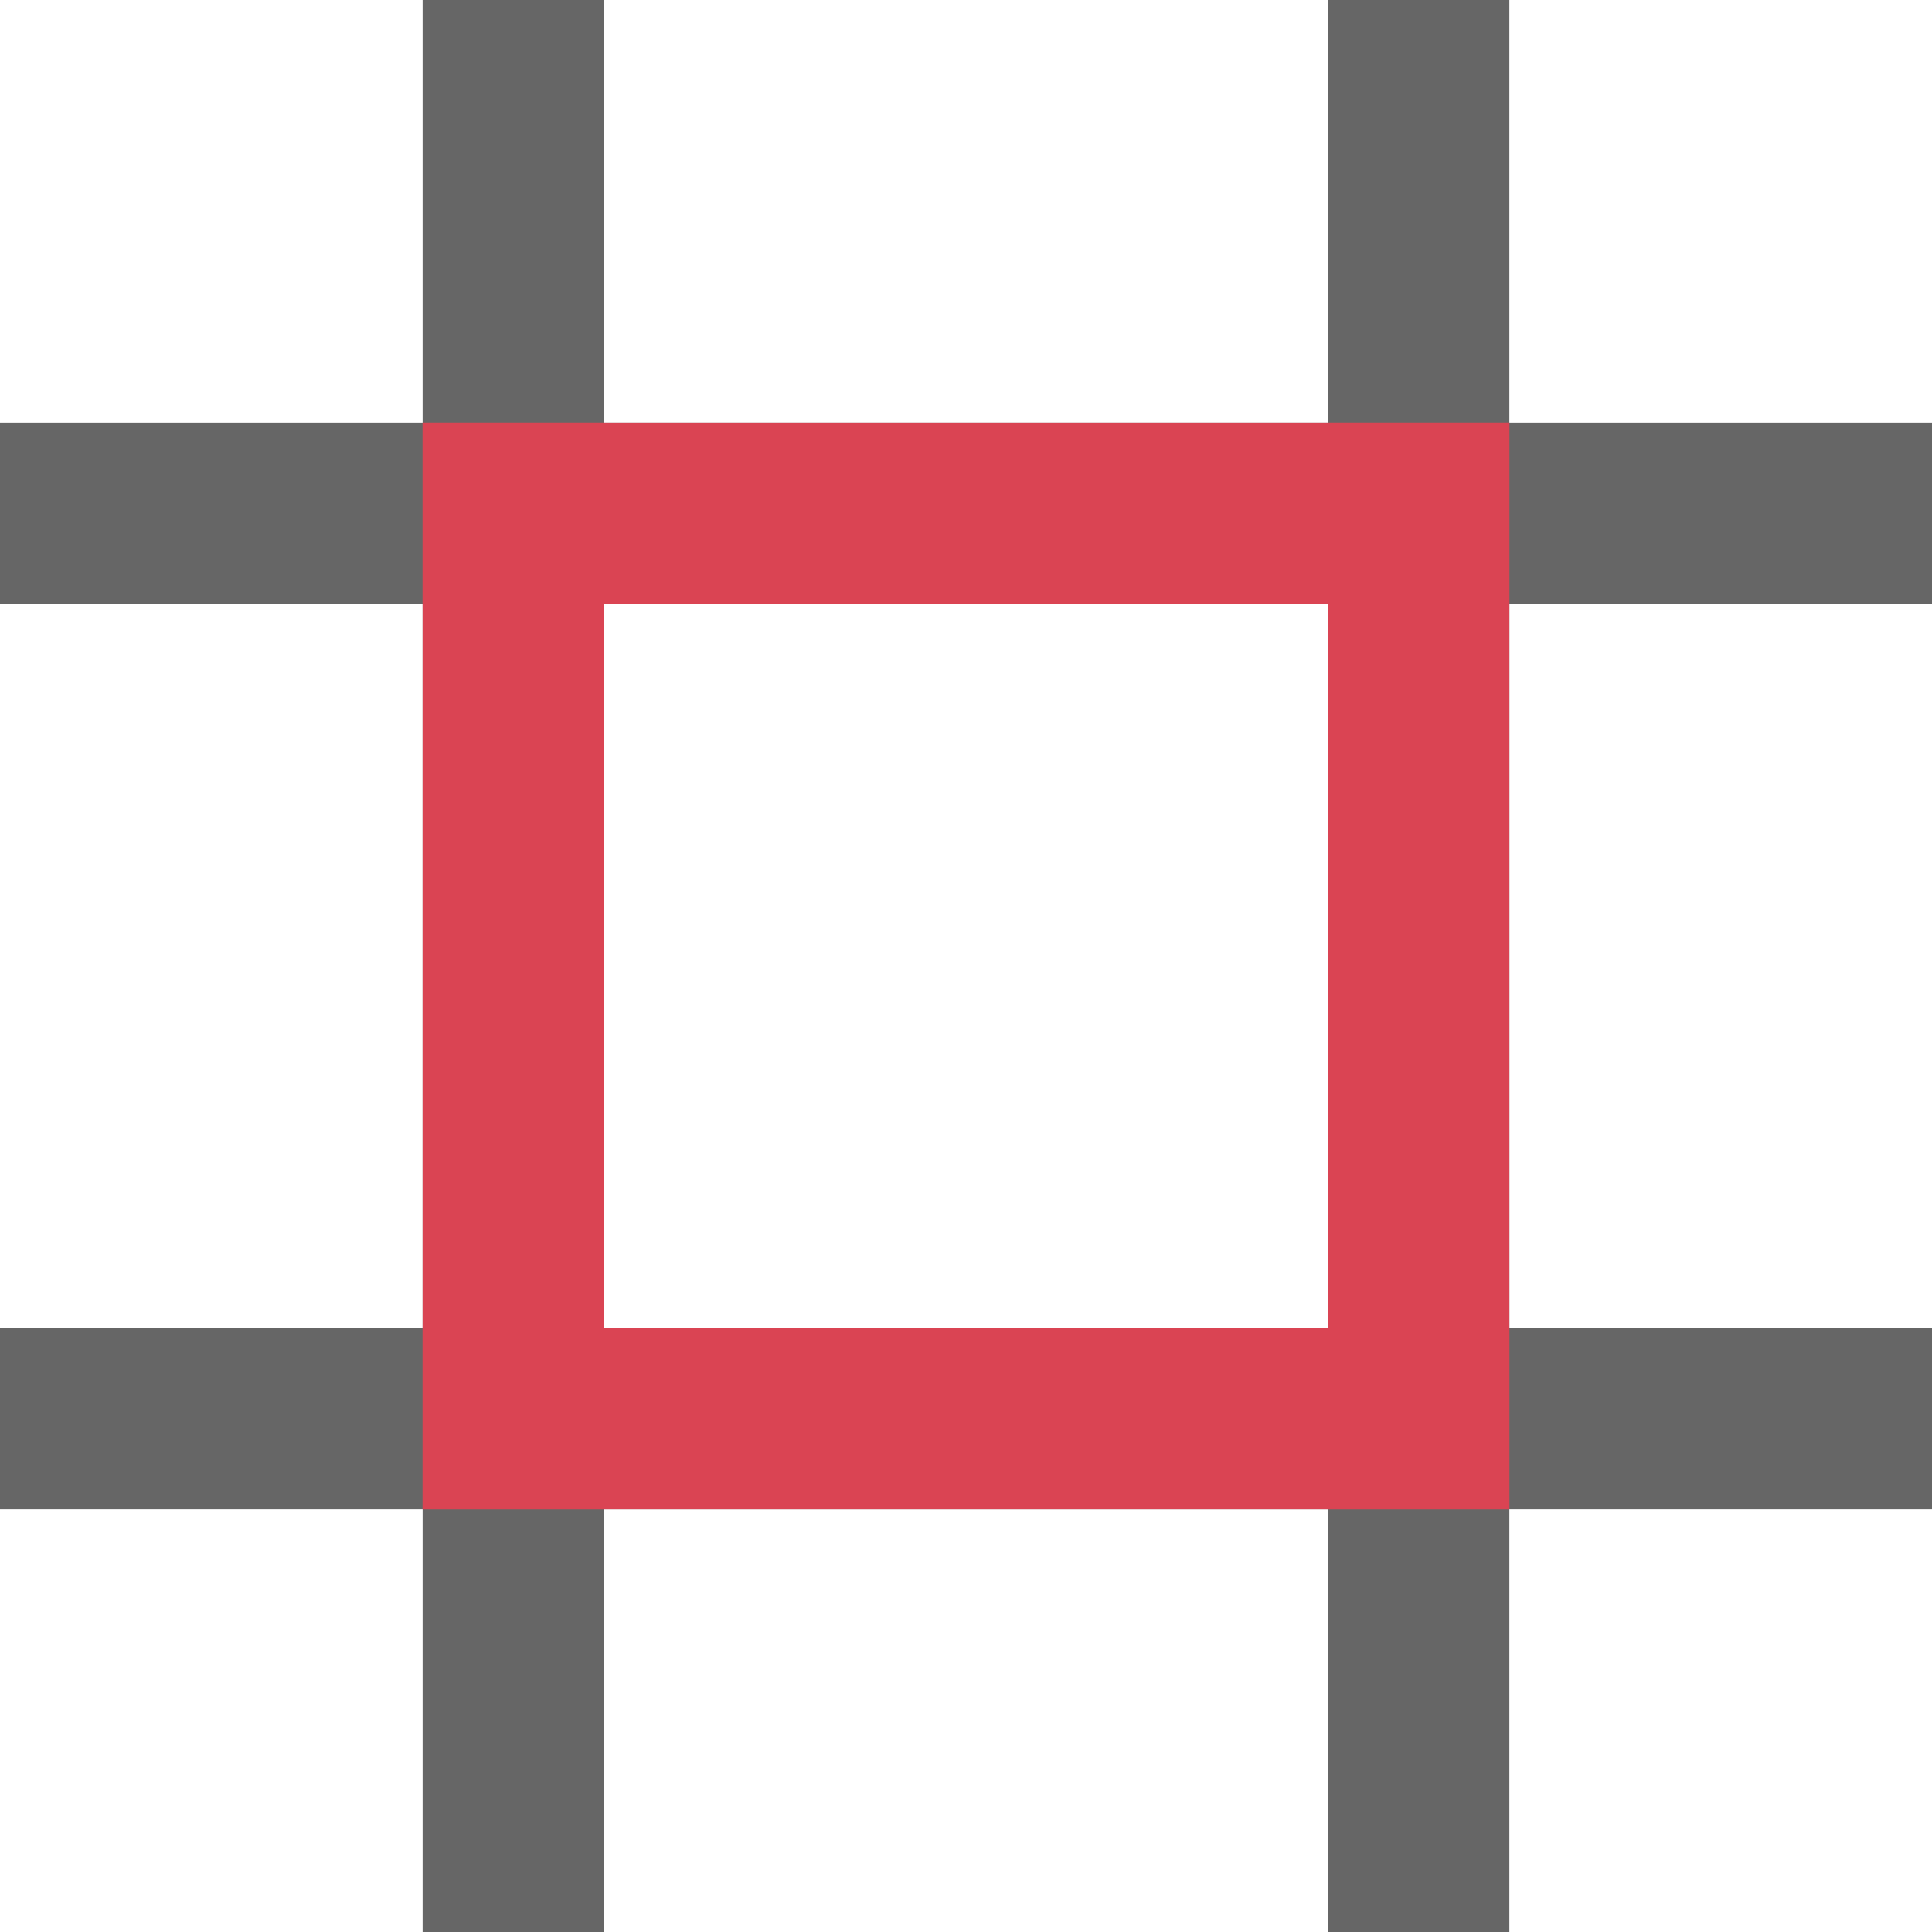 <?xml version="1.0" encoding="UTF-8" standalone="no"?>
<svg
   xmlns:dc="http://purl.org/dc/elements/1.1/"
   xmlns:cc="http://creativecommons.org/ns#"
   xmlns:rdf="http://www.w3.org/1999/02/22-rdf-syntax-ns#"
   xmlns:svg="http://www.w3.org/2000/svg"
   xmlns="http://www.w3.org/2000/svg"
   xmlns:sodipodi="http://sodipodi.sourceforge.net/DTD/sodipodi-0.dtd"
   xmlns:inkscape="http://www.inkscape.org/namespaces/inkscape"
   viewBox="0 0 16 16"
   version="1.1"
   id="svg6"
   sodipodi:docname="current_tile.svg"
   inkscape:version="0.92.4 5da689c313, 2019-01-14">
  <sodipodi:namedview
     pagecolor="#ffffff"
     bordercolor="#666666"
     borderopacity="1"
     objecttolerance="10"
     gridtolerance="10"
     guidetolerance="10"
     inkscape:pageopacity="0"
     inkscape:pageshadow="2"
     inkscape:window-width="2560"
     inkscape:window-height="1406"
     id="namedview8"
     showgrid="false"
     inkscape:zoom="32"
     inkscape:cx="14.994185"
     inkscape:cy="13.136345"
     inkscape:window-x="0"
     inkscape:window-y="34"
     inkscape:window-maximized="1"
     inkscape:current-layer="svg6" />
  <defs
     id="defs3051">
    <style
       type="text/css"
       id="current-color-scheme">
      .ColorScheme-Text {
        color:#4d4d4d;
      }
      </style>
    <style
       id="current-color-scheme-7"
       type="text/css">
      .ColorScheme-Text {
        color:#4d4d4d;
      }
      </style>
    <style
       id="current-color-scheme-2"
       type="text/css">
      .ColorScheme-Text {
        color:#4d4d4d;
      }
      .ColorScheme-NegativeText {
        color:#da4453;
      }
      </style>
  </defs>
  <path
     style="fill:#4d4d4d;fill-opacity:1;stroke:#666666;stroke-width:1.5;stroke-linecap:butt;stroke-linejoin:miter;stroke-miterlimit:4;stroke-dasharray:none;stroke-opacity:1"
     d="M 4.25,0 V 16"
     id="path4510"
     inkscape:connector-curvature="0" />
  <path
     style="fill:#4d4d4d;fill-opacity:1;stroke:#666666;stroke-width:1.5;stroke-linecap:butt;stroke-linejoin:miter;stroke-miterlimit:4;stroke-dasharray:none;stroke-opacity:1"
     d="M 16,4.25 H 6.438 0"
     id="path4510-3"
     inkscape:connector-curvature="0"
     sodipodi:nodetypes="ccc" />
  <path
     style="fill:#4d4d4d;fill-opacity:1;stroke:#666666;stroke-width:1.5;stroke-linecap:butt;stroke-linejoin:miter;stroke-miterlimit:4;stroke-dasharray:none;stroke-opacity:1"
     d="M 11.75,0 V 16"
     id="path4510-36"
     inkscape:connector-curvature="0" />
  <path
     style="fill:#4d4d4d;fill-opacity:1;stroke:#666666;stroke-width:1.5;stroke-linecap:butt;stroke-linejoin:miter;stroke-miterlimit:4;stroke-dasharray:none;stroke-opacity:1"
     d="M 16,11.75 H 6.438 0"
     id="path4510-3-7"
     inkscape:connector-curvature="0"
     sodipodi:nodetypes="ccc" />
  <path
     style="fill:#da4453;fill-opacity:1;stroke:#da4453;stroke-width:1.5;stroke-linecap:butt;stroke-linejoin:miter;stroke-miterlimit:4;stroke-dasharray:none;stroke-opacity:1"
     d="m 4.25,3.5 v 9"
     id="path4510-5"
     inkscape:connector-curvature="0" />
  <path
     style="fill:#da4453;fill-opacity:1;stroke:#da4453;stroke-width:1.5;stroke-linecap:butt;stroke-linejoin:miter;stroke-miterlimit:4;stroke-dasharray:none;stroke-opacity:1"
     d="M 12.5,4.25 H 7.121 3.5"
     id="path4510-3-3"
     inkscape:connector-curvature="0"
     sodipodi:nodetypes="ccc" />
  <path
     style="fill:#da4453;fill-opacity:1;stroke:#da4453;stroke-width:1.5;stroke-linecap:butt;stroke-linejoin:miter;stroke-miterlimit:4;stroke-dasharray:none;stroke-opacity:1"
     d="m 11.75,3.5 v 9"
     id="path4510-36-5"
     inkscape:connector-curvature="0" />
  <path
     style="fill:#da4453;fill-opacity:1;stroke:#da4453;stroke-width:1.5;stroke-linecap:butt;stroke-linejoin:miter;stroke-miterlimit:4;stroke-dasharray:none;stroke-opacity:1"
     d="M 12.5,11.75 H 7.121 3.5"
     id="path4510-3-7-6"
     inkscape:connector-curvature="0"
     sodipodi:nodetypes="ccc" />
</svg>
